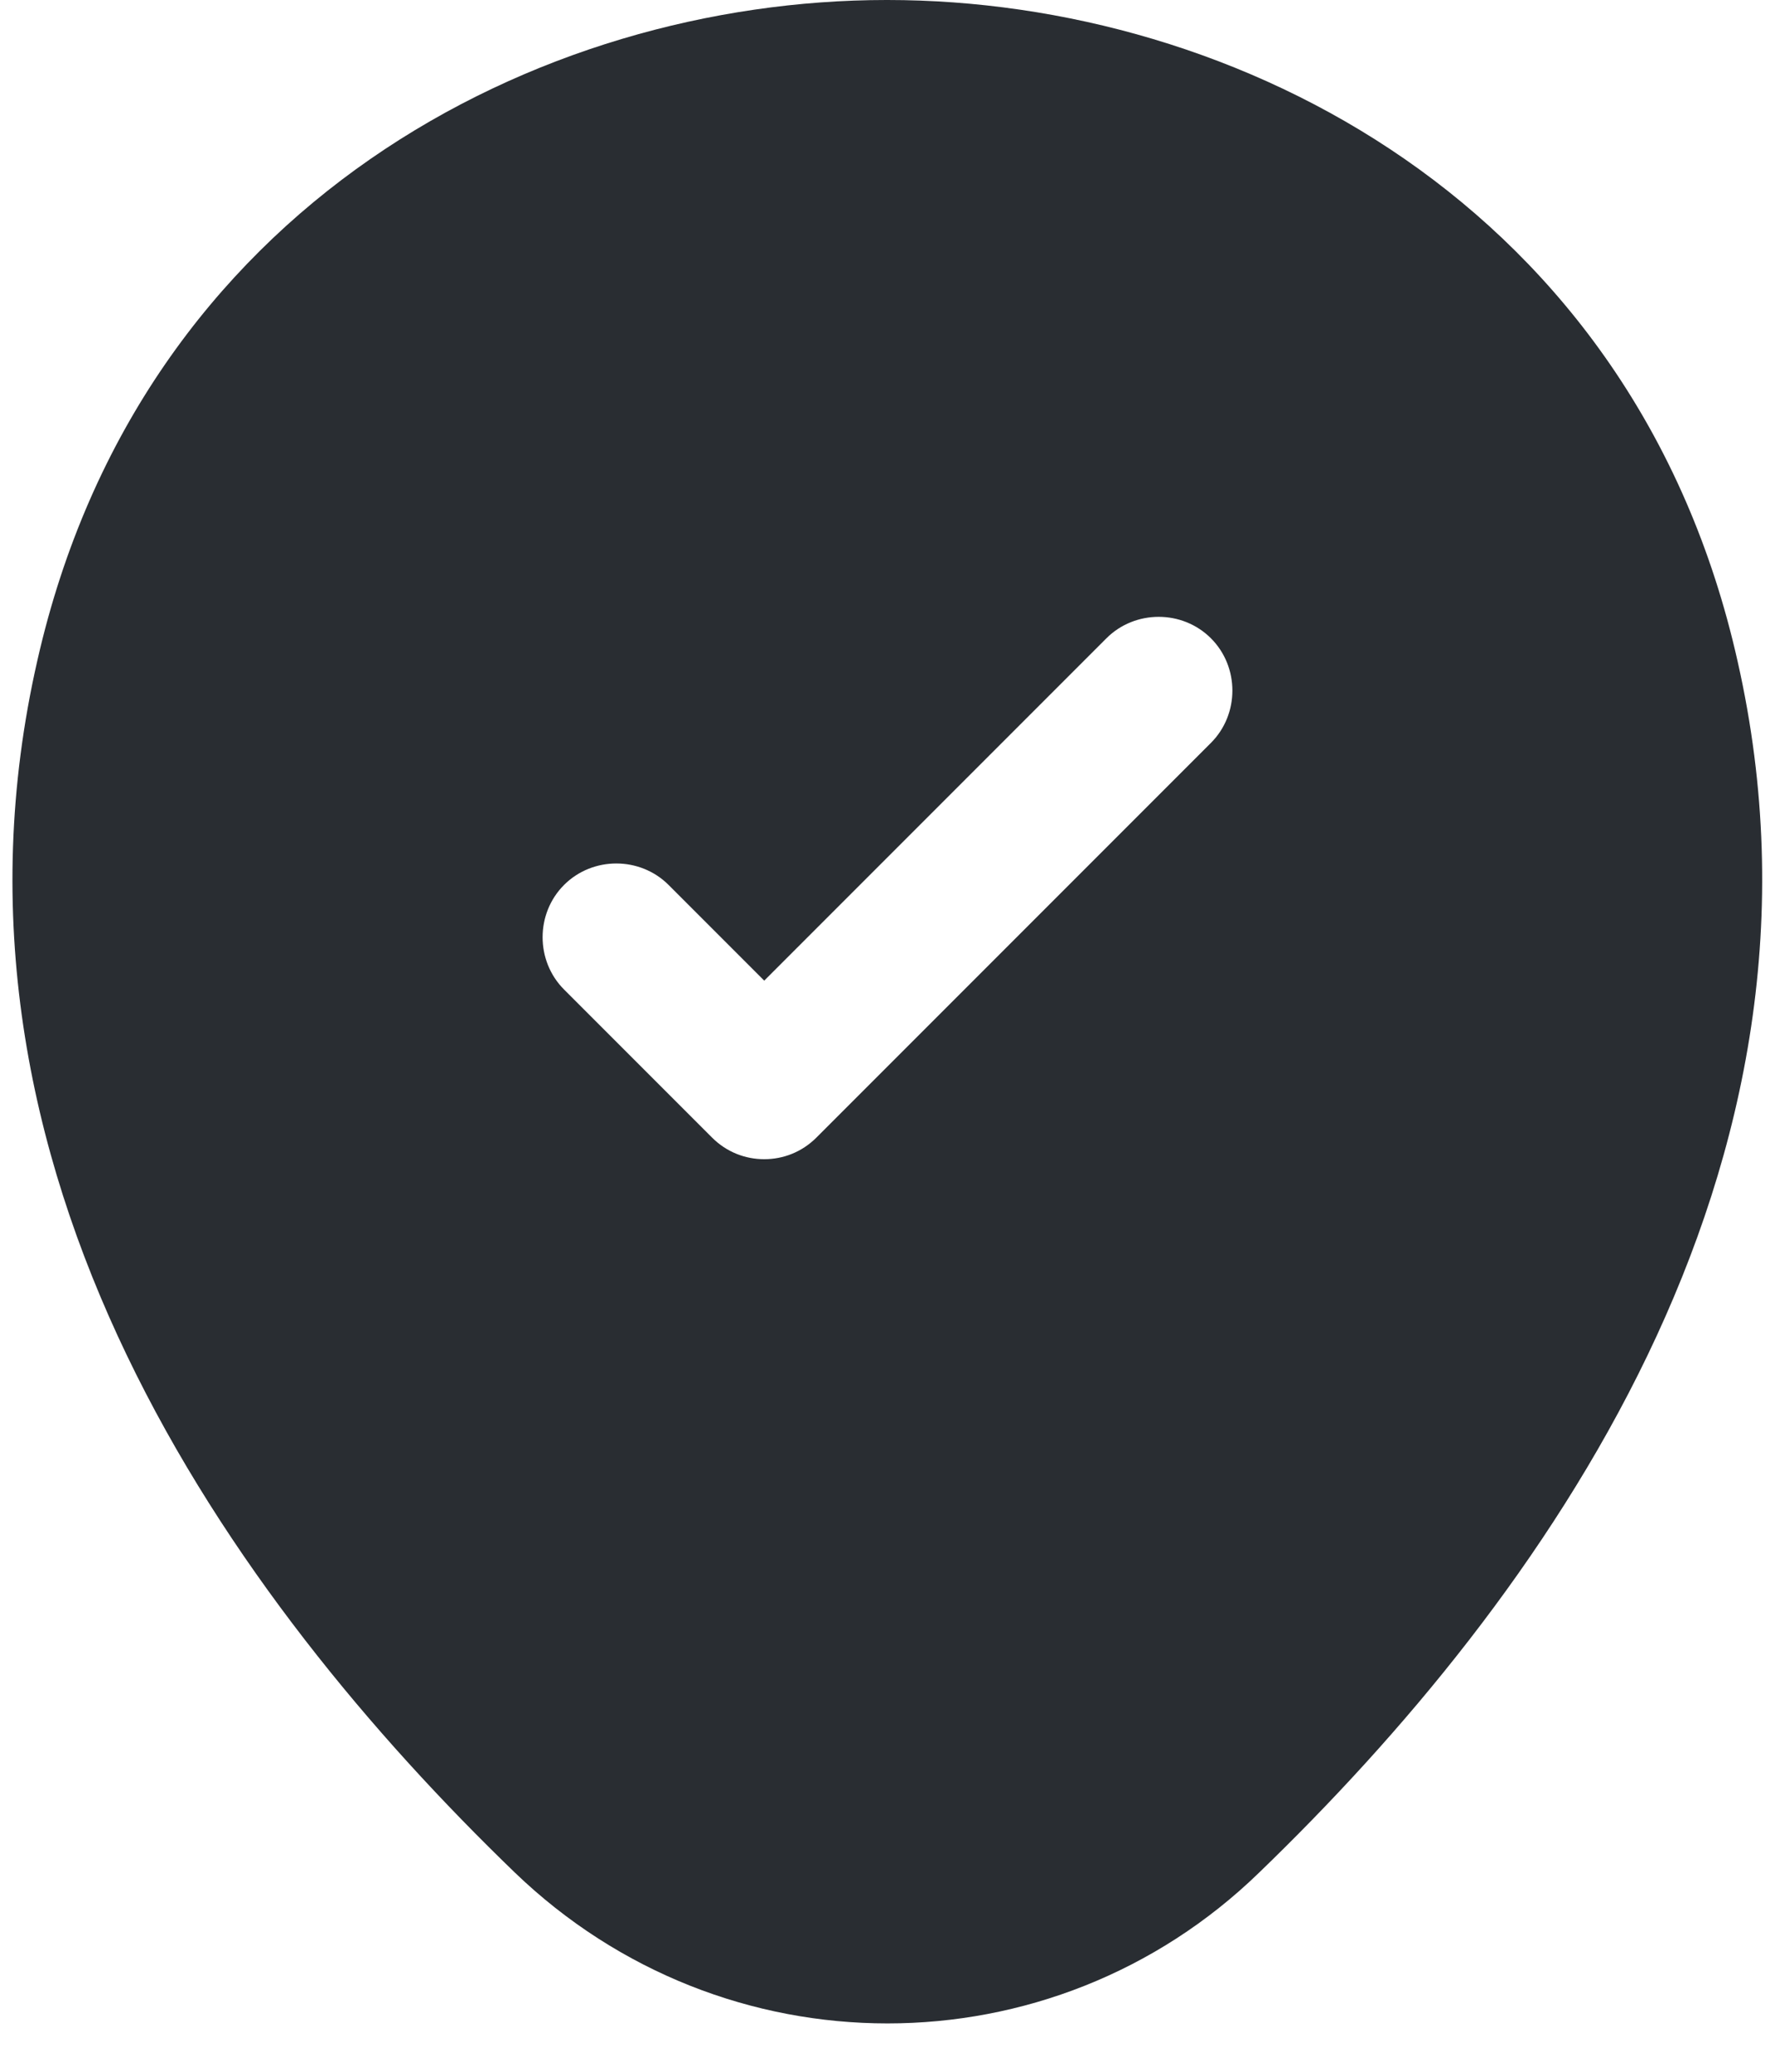 <svg width="18" height="21" viewBox="0 0 18 21" fill="none" xmlns="http://www.w3.org/2000/svg">
<path d="M17.62 6.7C16.58 2.07 12.54 0 9 0C9 0 9 0 8.99 0C5.46 0 1.43 2.07 0.38 6.69C-0.8 11.85 2.36 16.22 5.22 18.98C6.28 20 7.64 20.51 9 20.51C10.36 20.51 11.72 20 12.77 18.98C15.63 16.22 18.79 11.86 17.62 6.7ZM12.28 7.53L8.28 11.53C8.13 11.68 7.94 11.75 7.75 11.75C7.56 11.75 7.37 11.68 7.22 11.53L5.72 10.03C5.43 9.74 5.43 9.26 5.72 8.97C6.01 8.68 6.49 8.68 6.78 8.97L7.75 9.94L11.22 6.47C11.51 6.18 11.99 6.18 12.28 6.47C12.57 6.76 12.57 7.24 12.28 7.53Z" fill="#292D32"/>
</svg>
